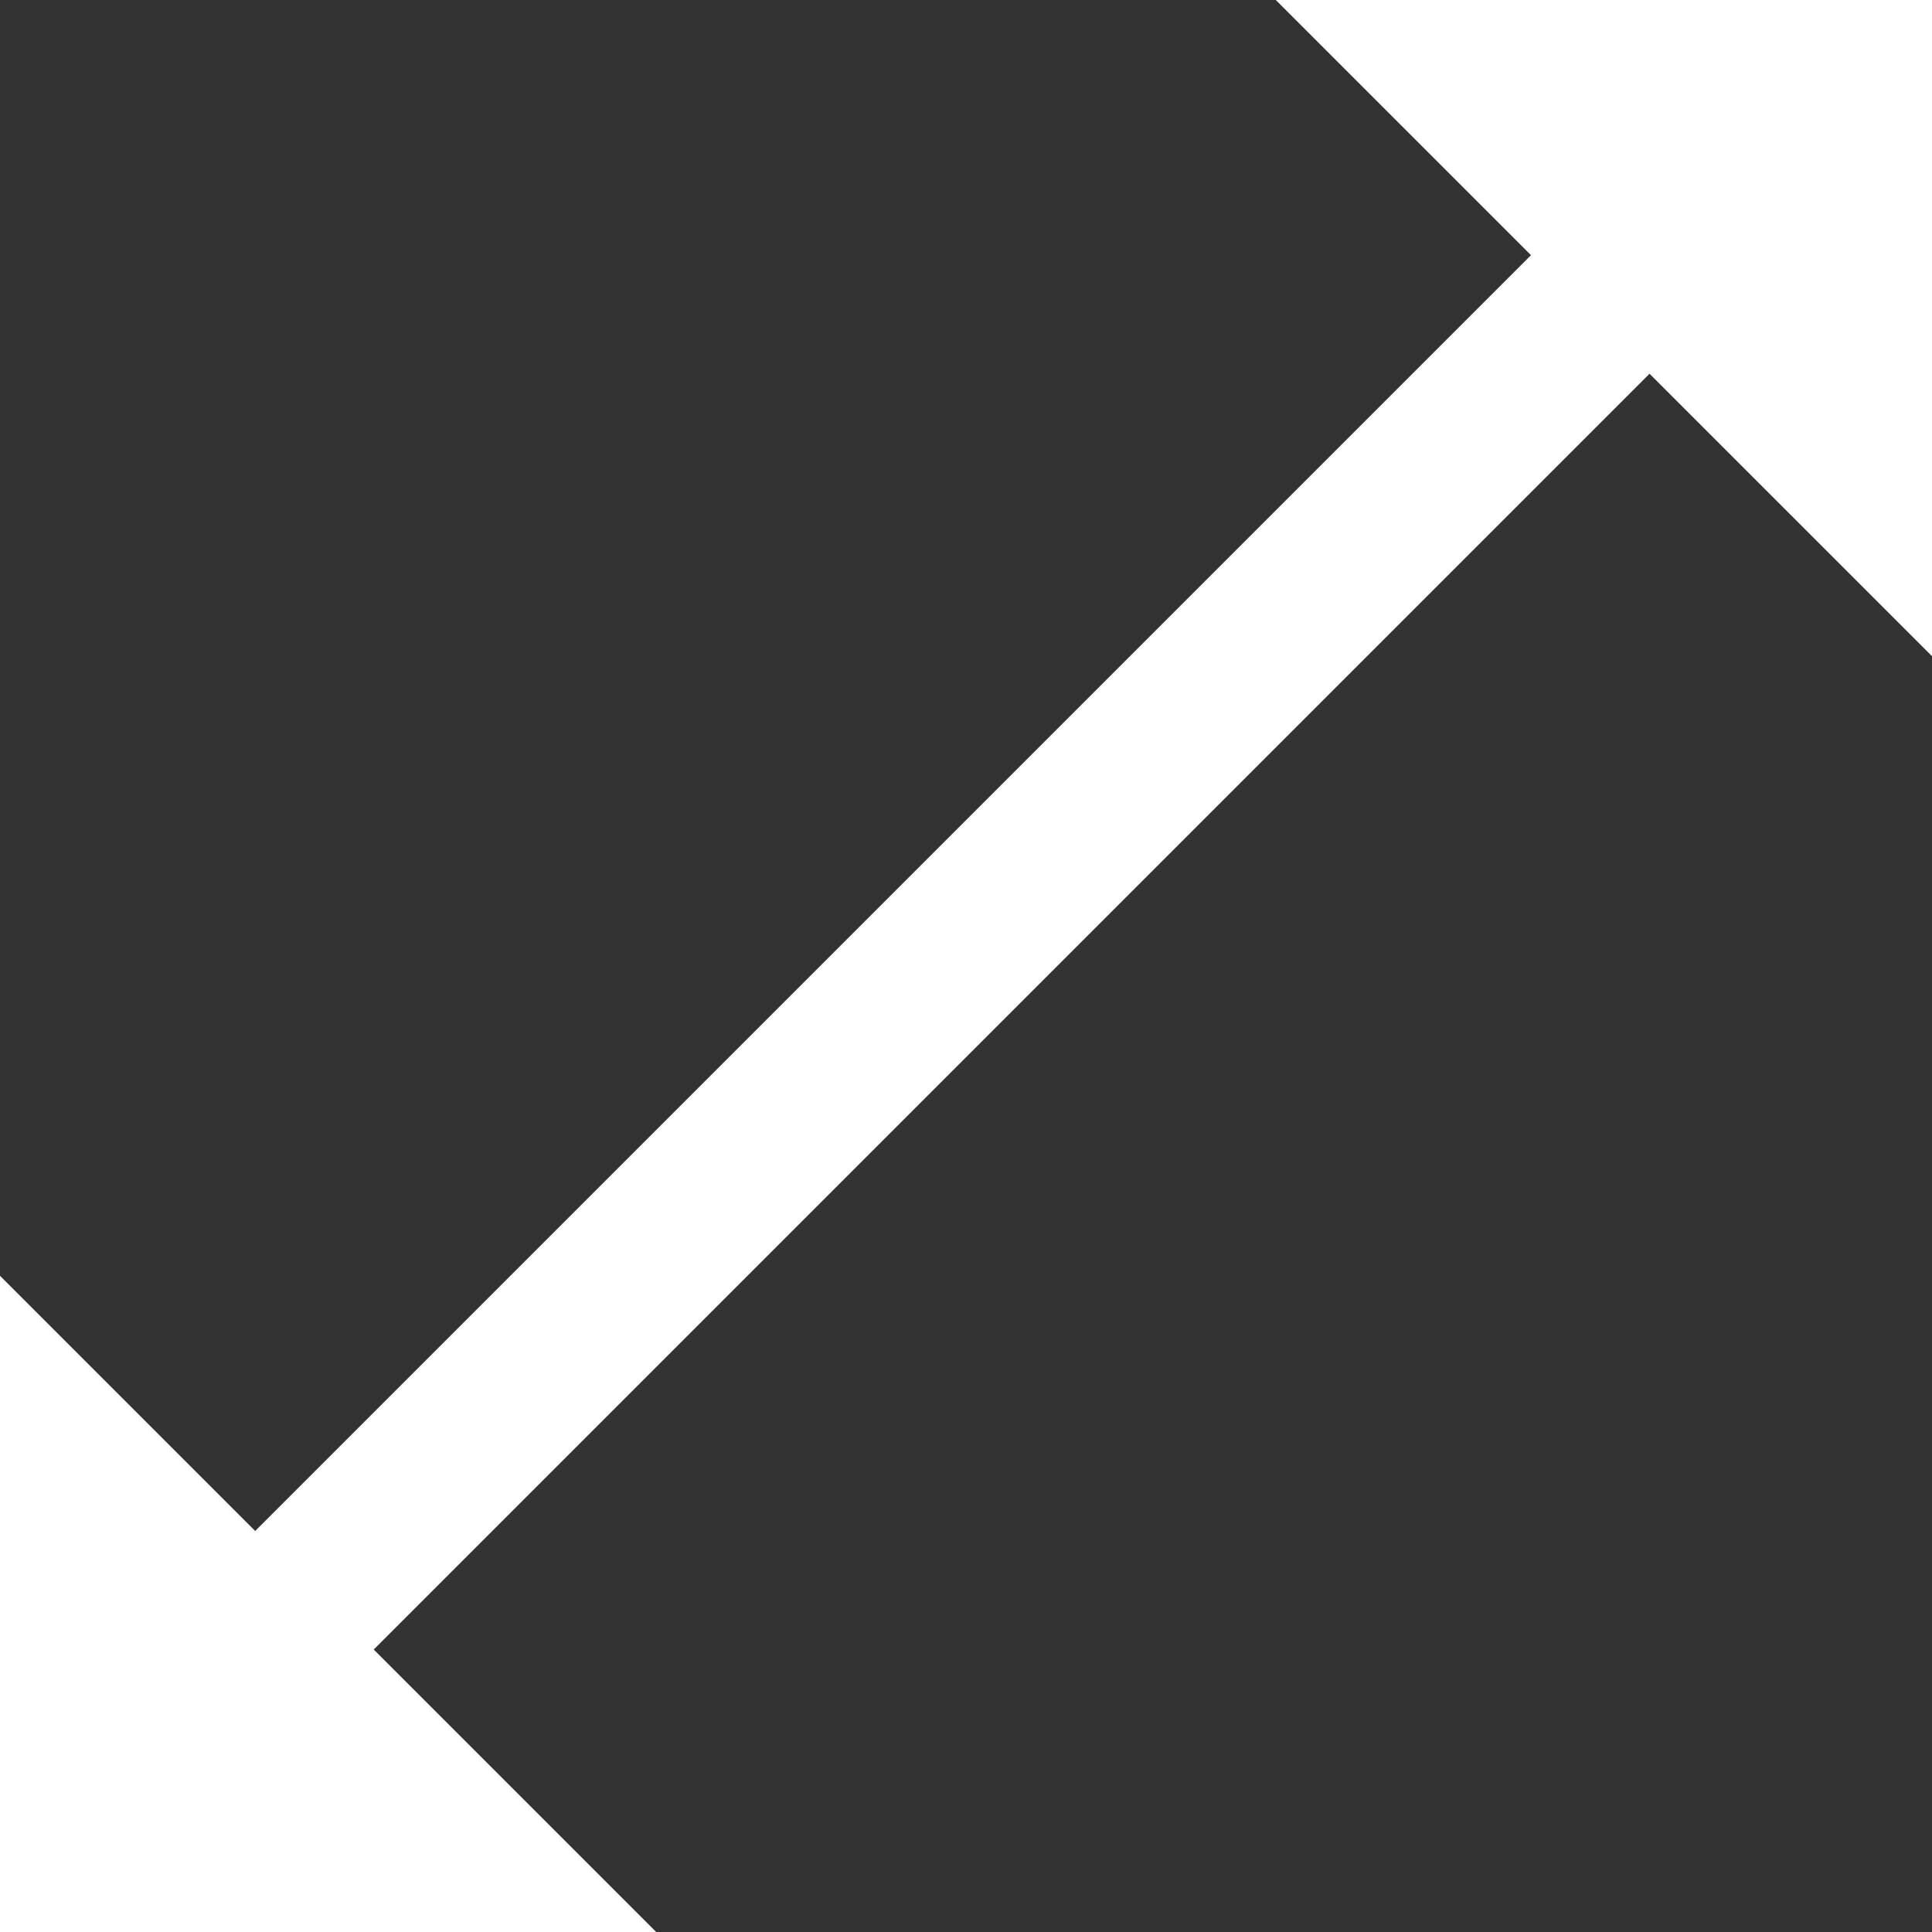 <svg width="20" height="20" viewBox="0 0 20 20" fill="none" xmlns="http://www.w3.org/2000/svg">
<rect x="0" y="0" width="20" height="20" fill="#333333" stroke="none"/>
<path d="M19.309 0L23.171 3.862L3.862 23.171L0 19.309V29.252H9.943L5.656 24.965L24.965 5.656L29.252 9.943V0H19.309Z" transform="scale(0.684)" fill="white"/>
</svg>
